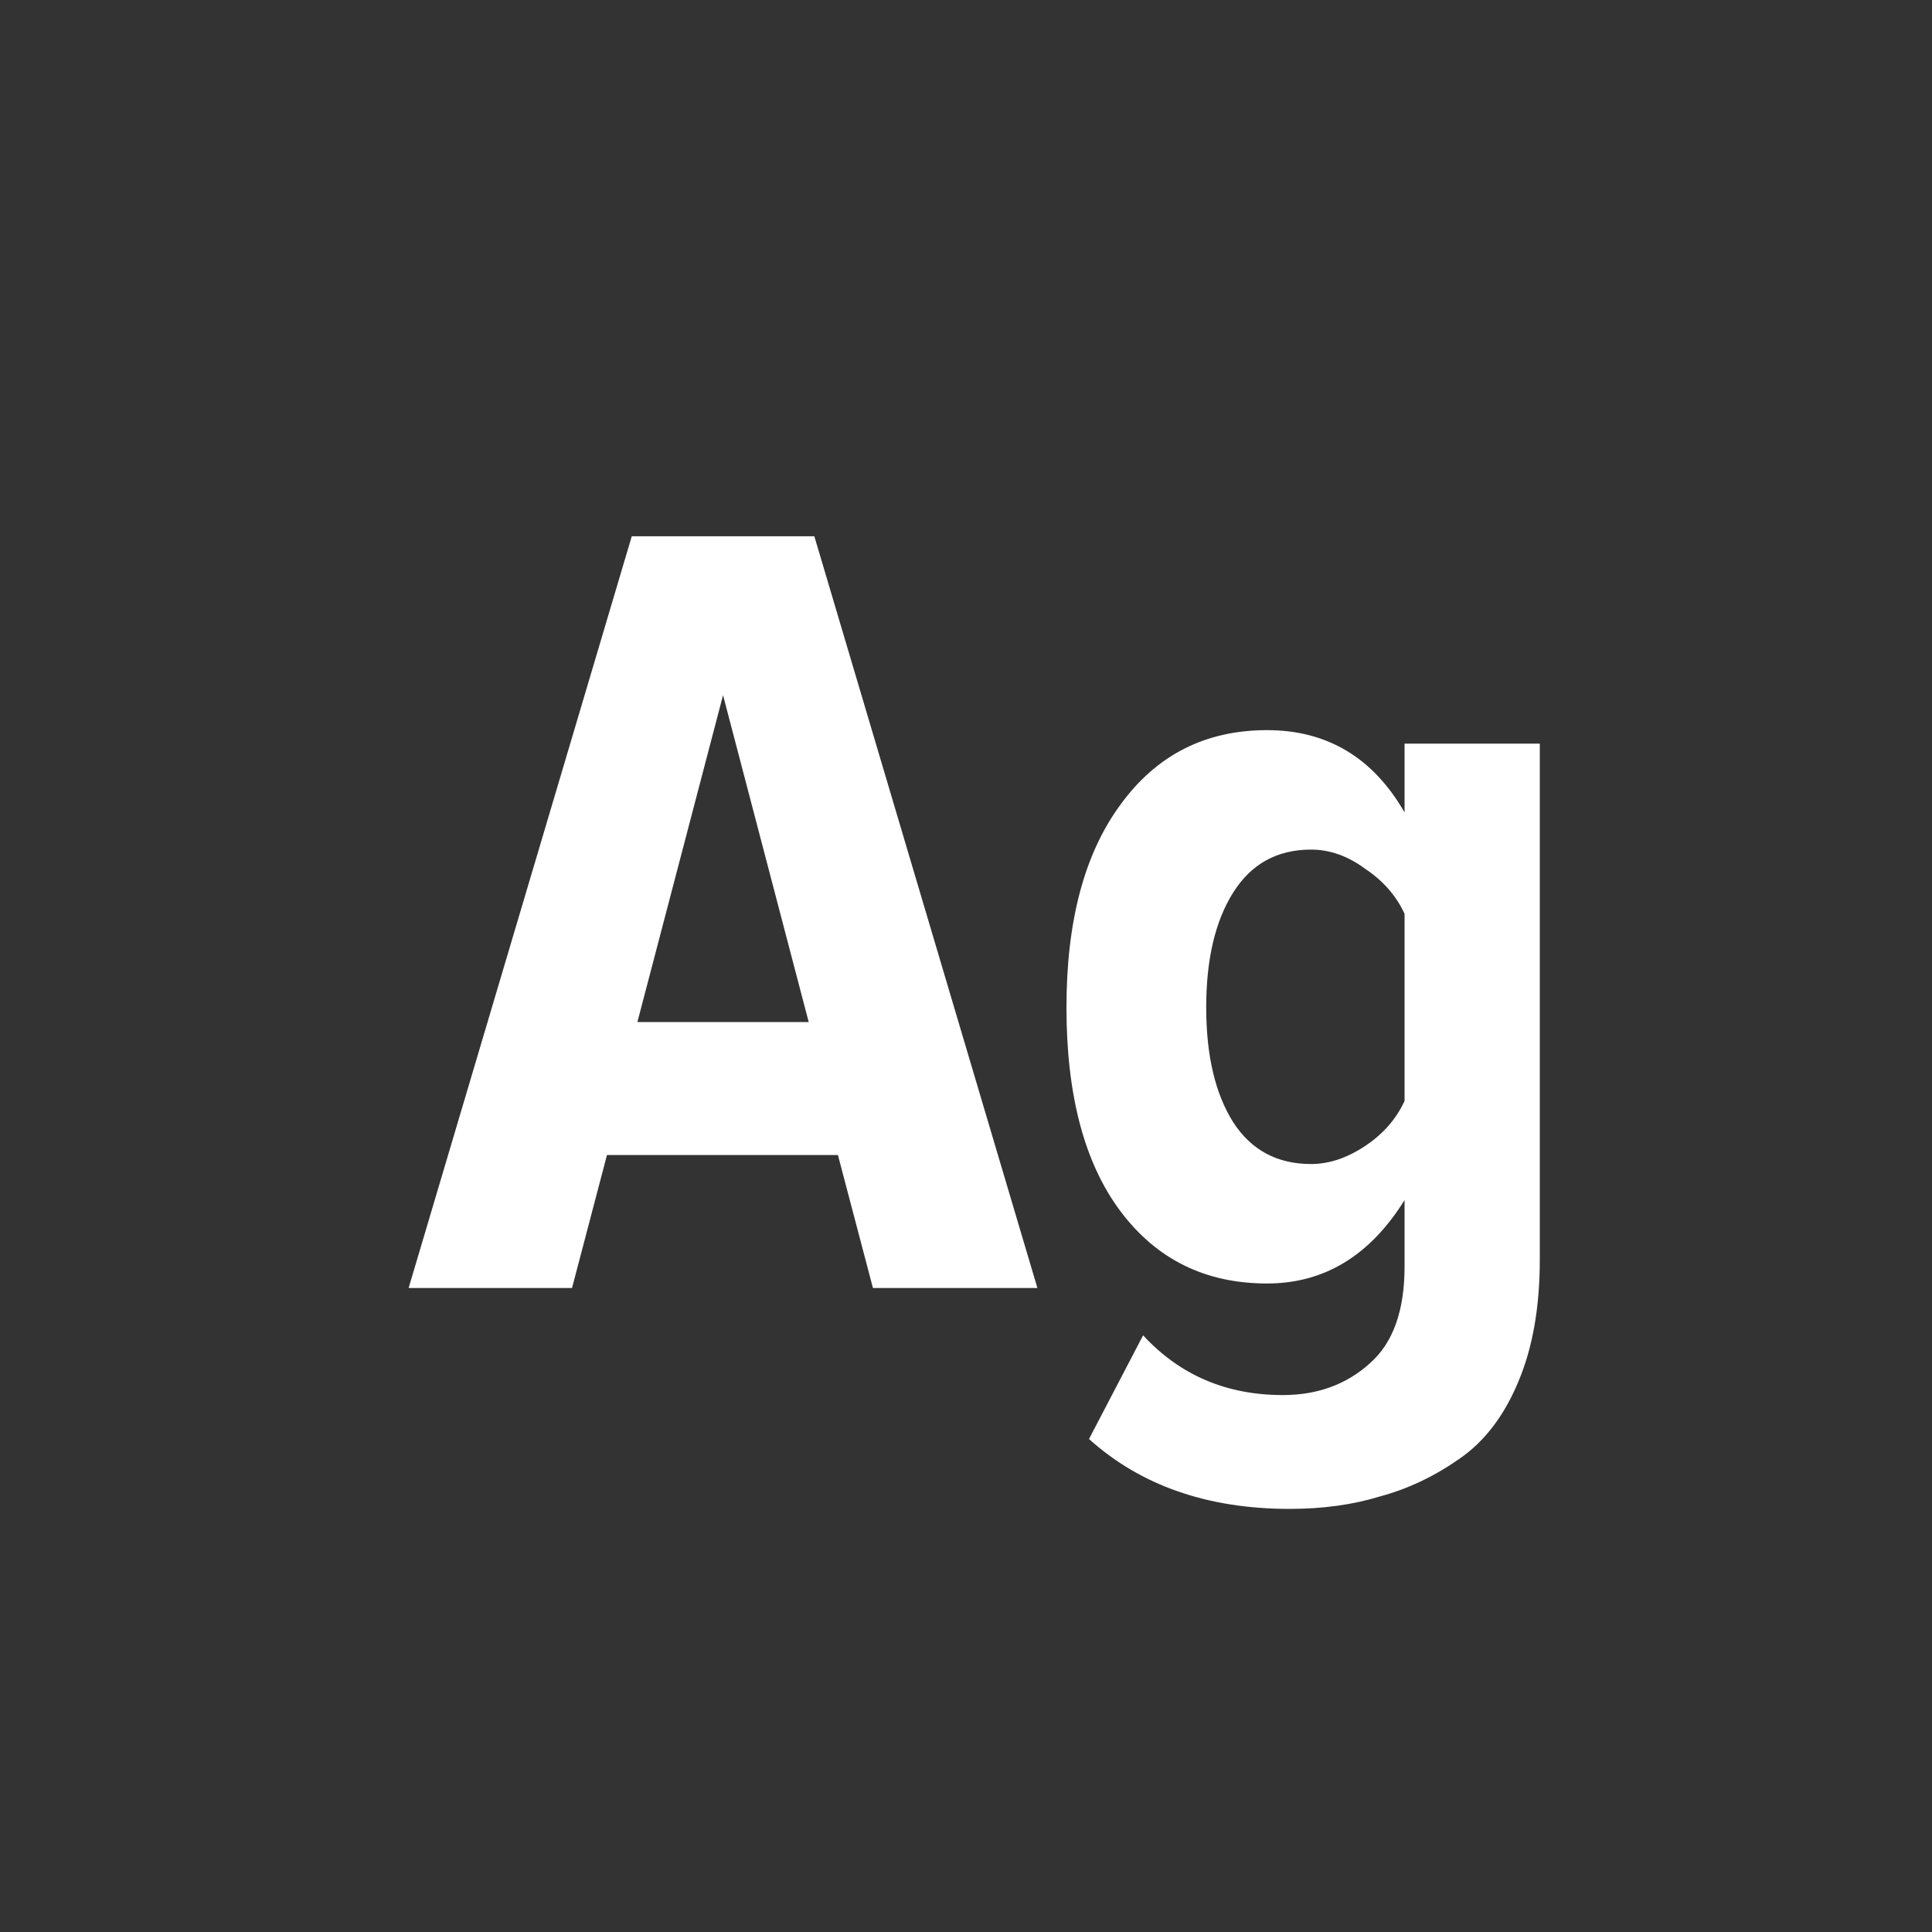 <svg width="24" height="24" viewBox="0 0 24 24" fill="none" xmlns="http://www.w3.org/2000/svg">
<rect x="0" y="0" width="24" height="24" fill="#333333" stroke="none"/>
<path d="M12.887 16H10.844L10.409 14.348H7.54L7.106 16H5.076L7.848 6.662H10.116L12.887 16ZM10.046 12.696L8.982 8.636L7.918 12.696H10.046ZM16.02 18.744C15.002 18.744 14.172 18.455 13.528 17.876L14.2 16.588C14.657 17.083 15.236 17.33 15.936 17.33C16.365 17.33 16.724 17.199 17.014 16.938C17.303 16.686 17.448 16.285 17.448 15.734V14.908C17.018 15.599 16.449 15.944 15.74 15.944C14.975 15.944 14.368 15.645 13.92 15.048C13.472 14.451 13.248 13.606 13.248 12.514C13.248 11.441 13.472 10.601 13.92 9.994C14.368 9.378 14.975 9.07 15.74 9.07C16.486 9.07 17.056 9.411 17.448 10.092V9.238H19.128V15.65C19.128 16.238 19.039 16.742 18.862 17.162C18.684 17.591 18.437 17.913 18.12 18.128C17.812 18.343 17.485 18.497 17.14 18.59C16.804 18.693 16.43 18.744 16.02 18.744ZM16.286 14.46C16.51 14.46 16.734 14.385 16.958 14.236C17.182 14.087 17.345 13.9 17.448 13.676V11.352C17.345 11.128 17.182 10.941 16.958 10.792C16.743 10.633 16.519 10.554 16.286 10.554C15.866 10.554 15.544 10.731 15.32 11.086C15.096 11.441 14.984 11.917 14.984 12.514C14.984 13.111 15.096 13.587 15.32 13.942C15.544 14.287 15.866 14.46 16.286 14.46Z" fill="white"/>
</svg>
